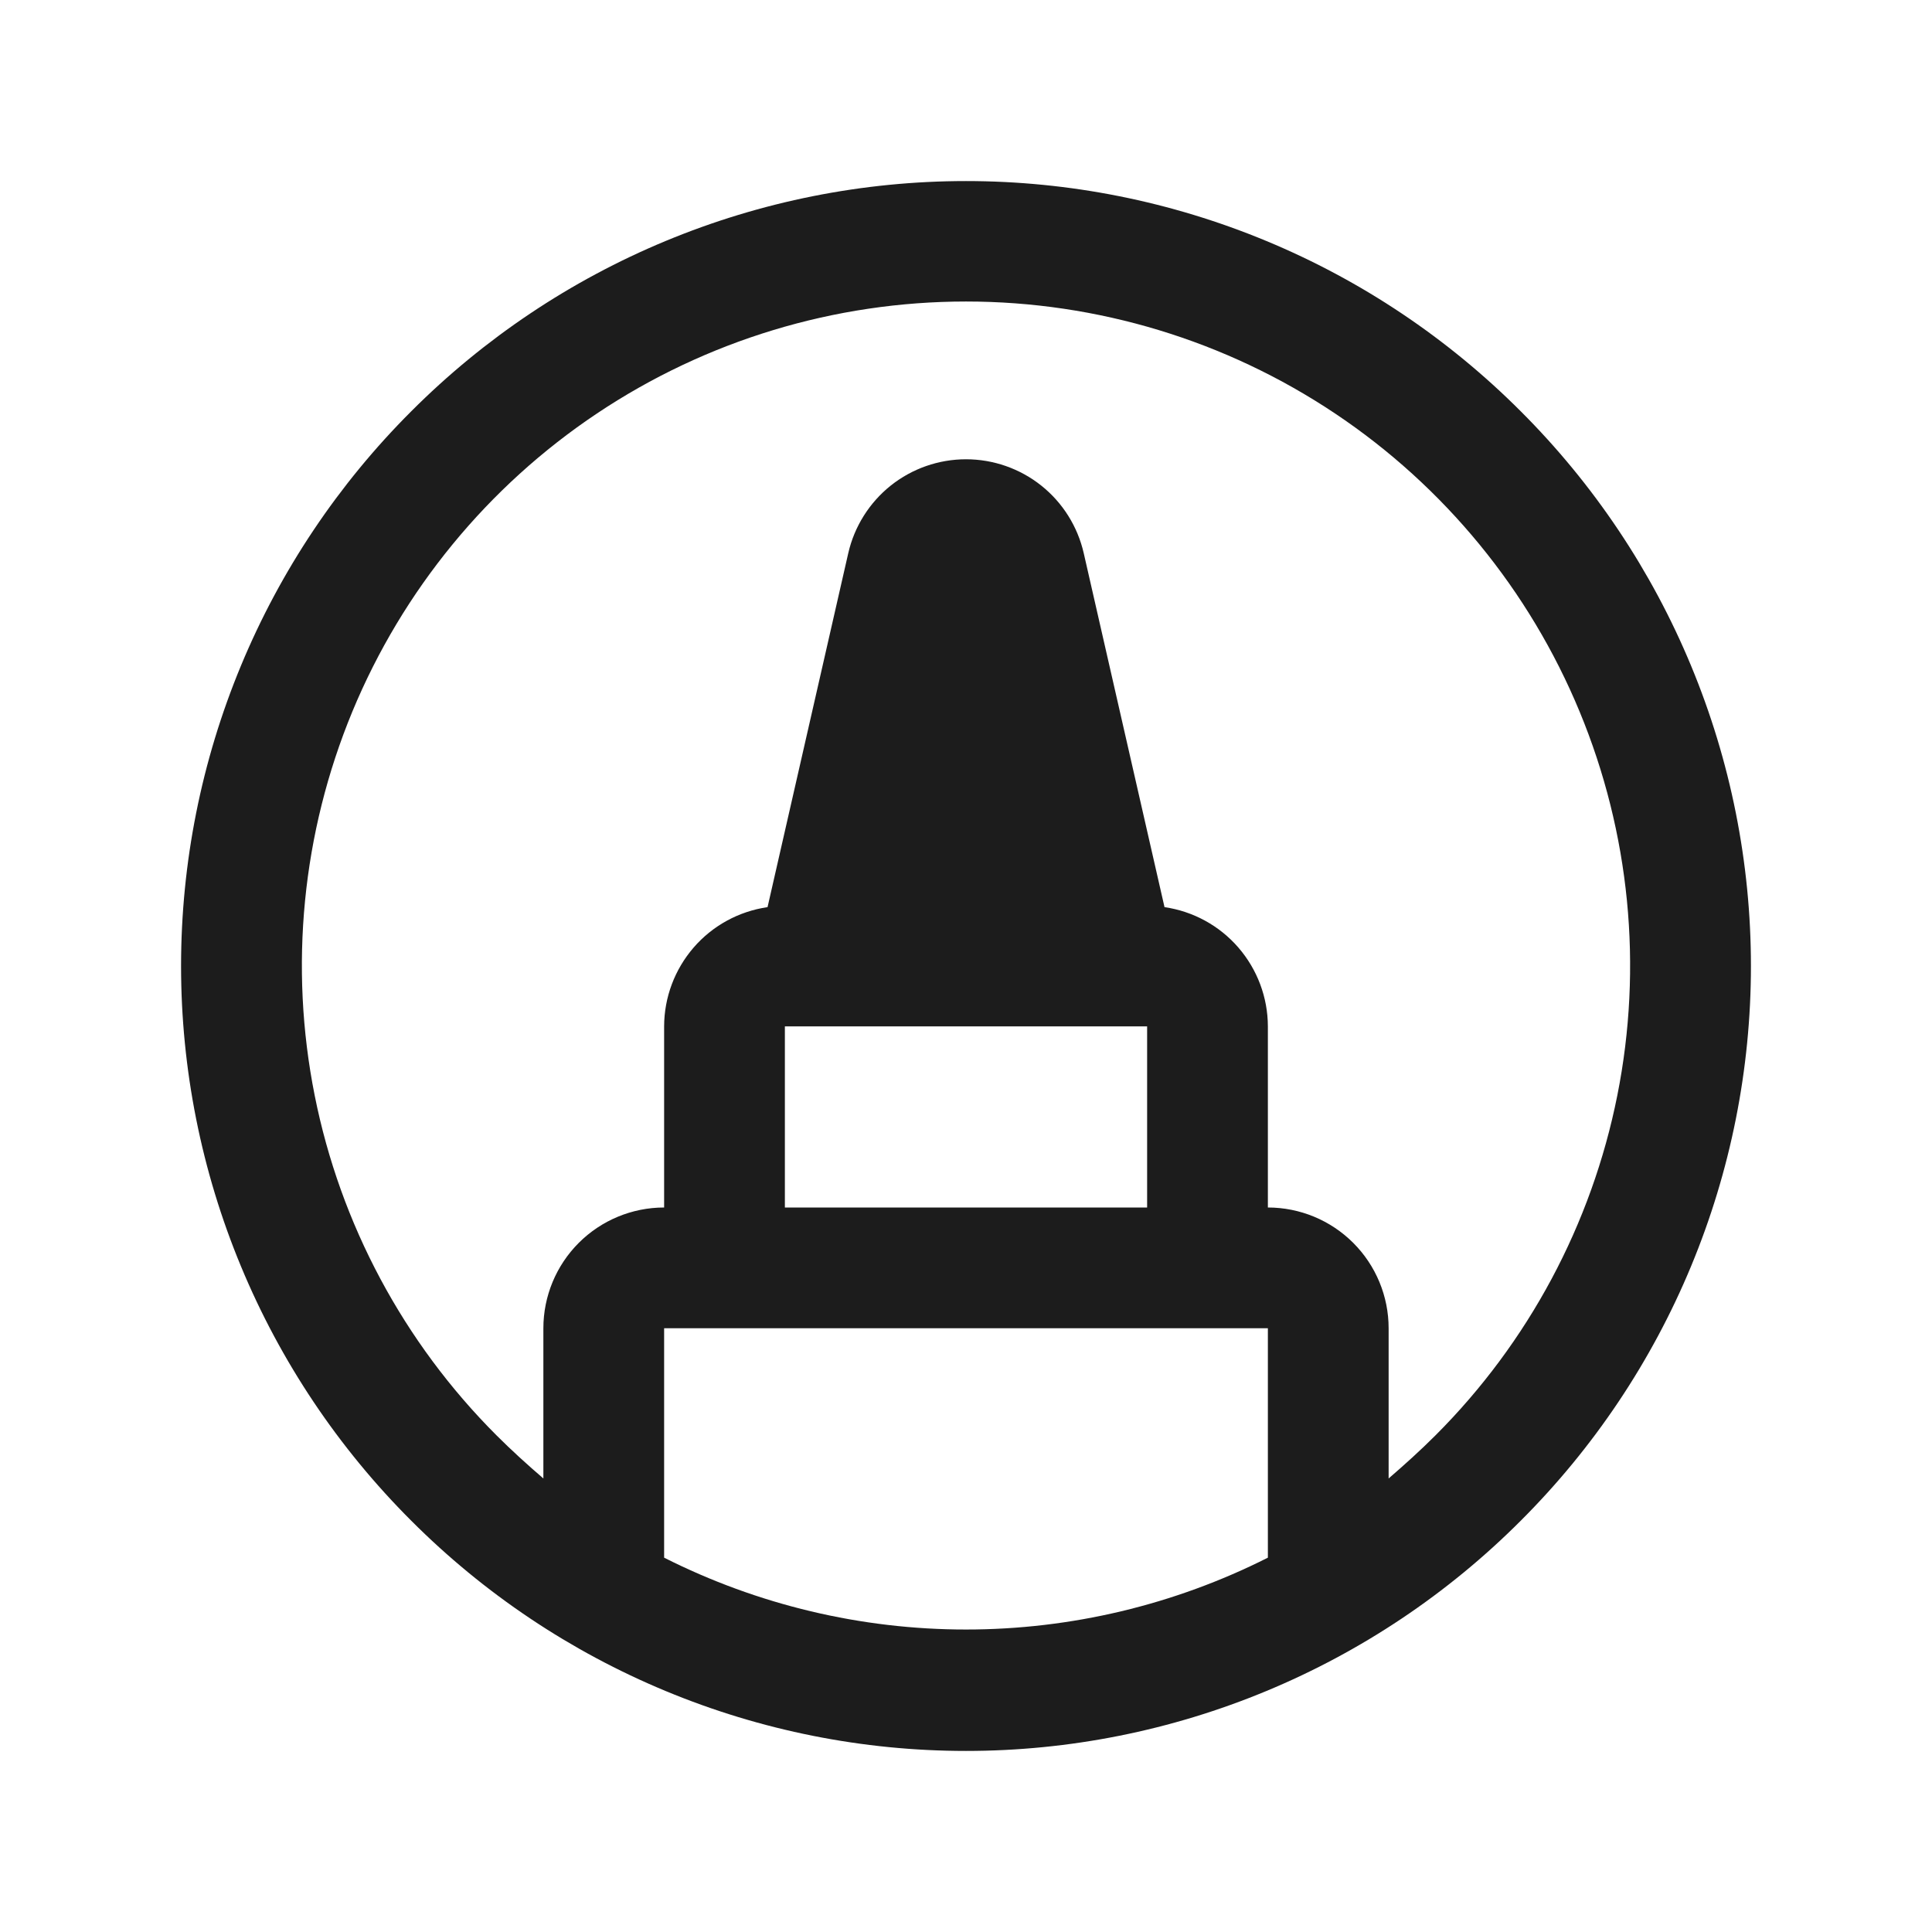 <svg width="32" height="32" viewBox="0 0 32 32" fill="none" xmlns="http://www.w3.org/2000/svg">
<path d="M25.188 6.812C23.982 5.604 22.55 4.645 20.974 3.991C19.397 3.336 17.707 2.999 16 2.999C14.293 2.999 12.603 3.336 11.026 3.991C9.45 4.645 8.018 5.604 6.812 6.812C5.604 8.018 4.645 9.45 3.991 11.026C3.336 12.603 2.999 14.293 2.999 16C2.999 17.707 3.336 19.397 3.991 20.974C4.645 22.55 5.604 23.982 6.812 25.188C8.018 26.396 9.45 27.355 11.026 28.009C12.603 28.664 14.293 29.001 16 29.001C17.707 29.001 19.397 28.664 20.974 28.009C22.55 27.355 23.982 26.396 25.188 25.188C26.396 23.982 27.355 22.55 28.009 20.974C28.664 19.397 29.001 17.707 29.001 16C29.001 14.293 28.664 12.603 28.009 11.026C27.355 9.45 26.396 8.018 25.188 6.812ZM11 25.8V22H21V25.8C19.449 26.582 17.737 26.99 16 26.99C14.263 26.99 12.551 26.582 11 25.8ZM13 17H19V20H13V17ZM23.775 23.775C23.525 24.025 23.262 24.262 23 24.488V22C23 21.47 22.789 20.961 22.414 20.586C22.039 20.211 21.53 20 21 20V17C20.999 16.52 20.825 16.057 20.511 15.694C20.197 15.331 19.762 15.094 19.288 15.025L17.95 9.162C17.849 8.721 17.602 8.326 17.247 8.043C16.893 7.761 16.453 7.607 16 7.607C15.547 7.607 15.107 7.761 14.753 8.043C14.399 8.326 14.151 8.721 14.05 9.162L12.713 15.025C12.238 15.094 11.803 15.331 11.489 15.694C11.175 16.057 11.001 16.52 11 17V20C10.47 20 9.961 20.211 9.586 20.586C9.211 20.961 9 21.47 9 22V24.488C8.737 24.262 8.475 24.025 8.225 23.775C6.686 22.237 5.637 20.277 5.212 18.143C4.787 16.009 5.004 13.797 5.836 11.786C6.669 9.776 8.079 8.057 9.888 6.848C11.697 5.639 13.824 4.994 16 4.994C18.176 4.994 20.303 5.639 22.112 6.848C23.921 8.057 25.331 9.776 26.163 11.786C26.996 13.797 27.213 16.009 26.788 18.143C26.363 20.277 25.314 22.237 23.775 23.775Z" fill="#1C1C1C"/>
</svg>
